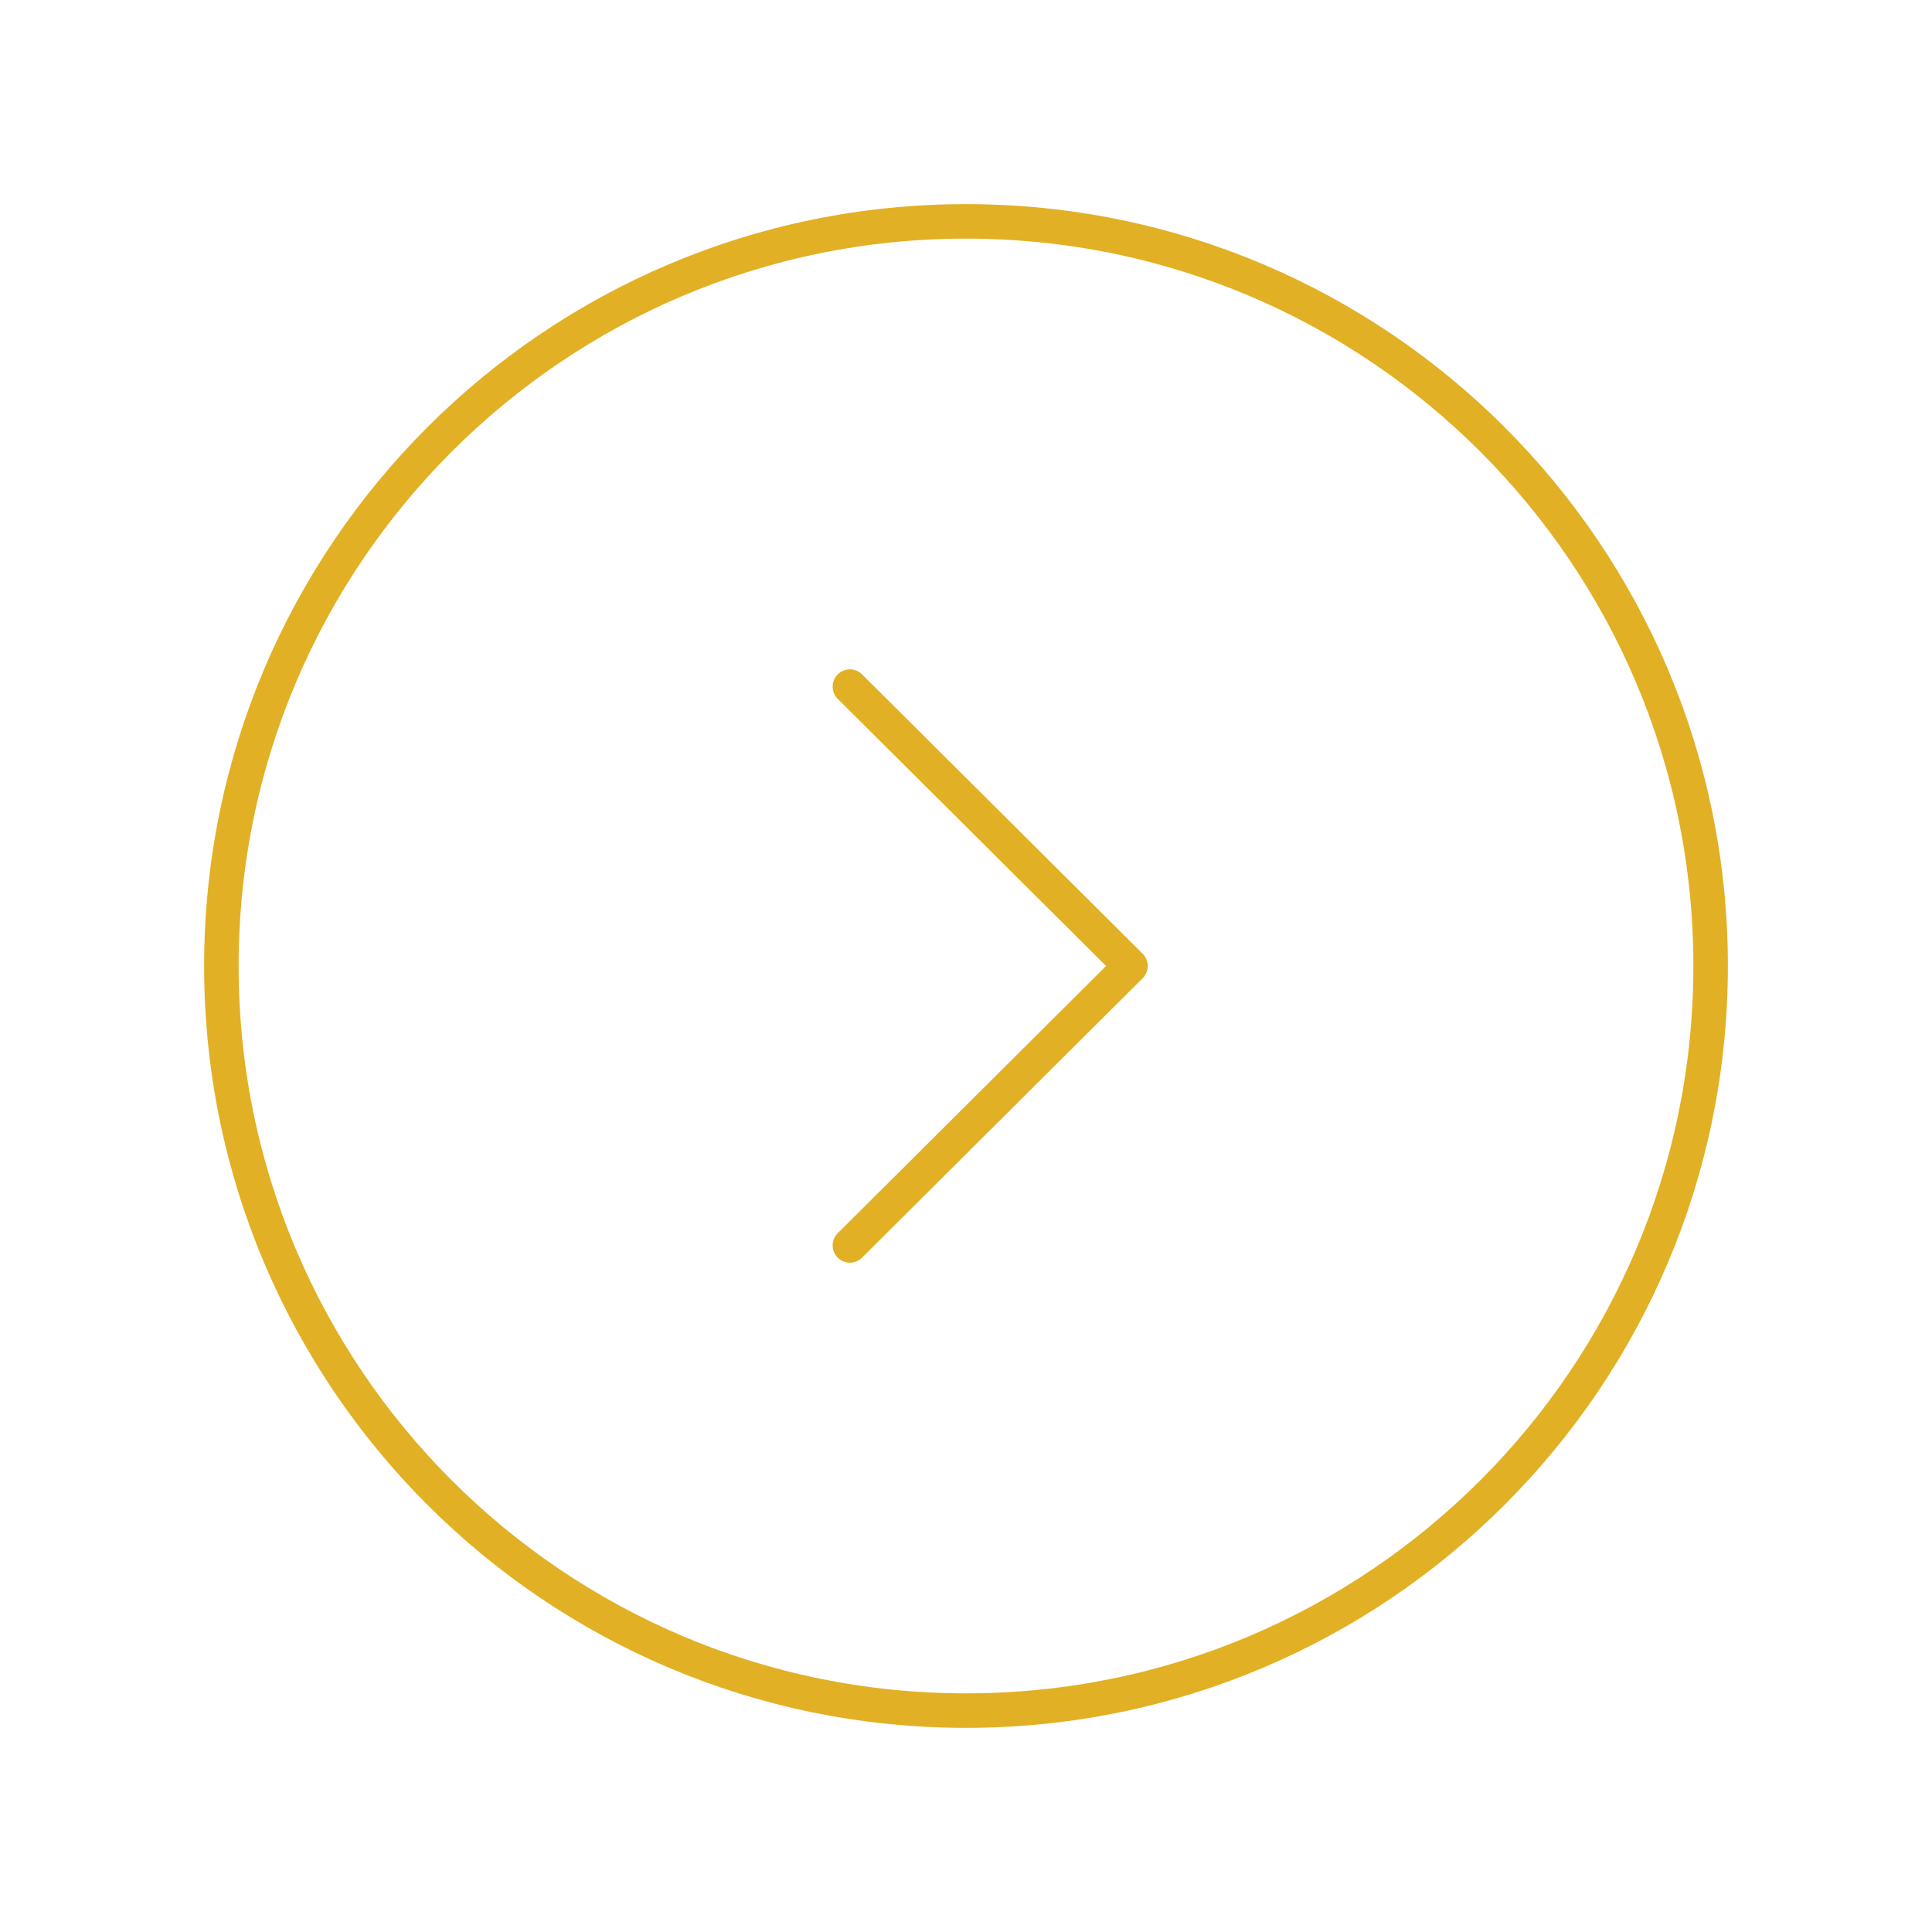 <svg width="84" height="84" viewBox="0 0 84 84" fill="none" xmlns="http://www.w3.org/2000/svg">
<path fill-rule="evenodd" clip-rule="evenodd" d="M42 74.374C59.878 74.374 74.375 59.881 74.375 41.999C74.375 24.122 59.878 9.625 42 9.625C24.122 9.625 9.625 24.122 9.625 41.999C9.625 59.881 24.122 74.374 42 74.374Z" stroke="#E2B024" stroke-width="1.5" stroke-linecap="round" stroke-linejoin="round"/>
<path d="M36.952 54.149L49.153 42L36.952 29.852" stroke="#E2B024" stroke-width="1.5" stroke-linecap="round" stroke-linejoin="round"/>
</svg>
